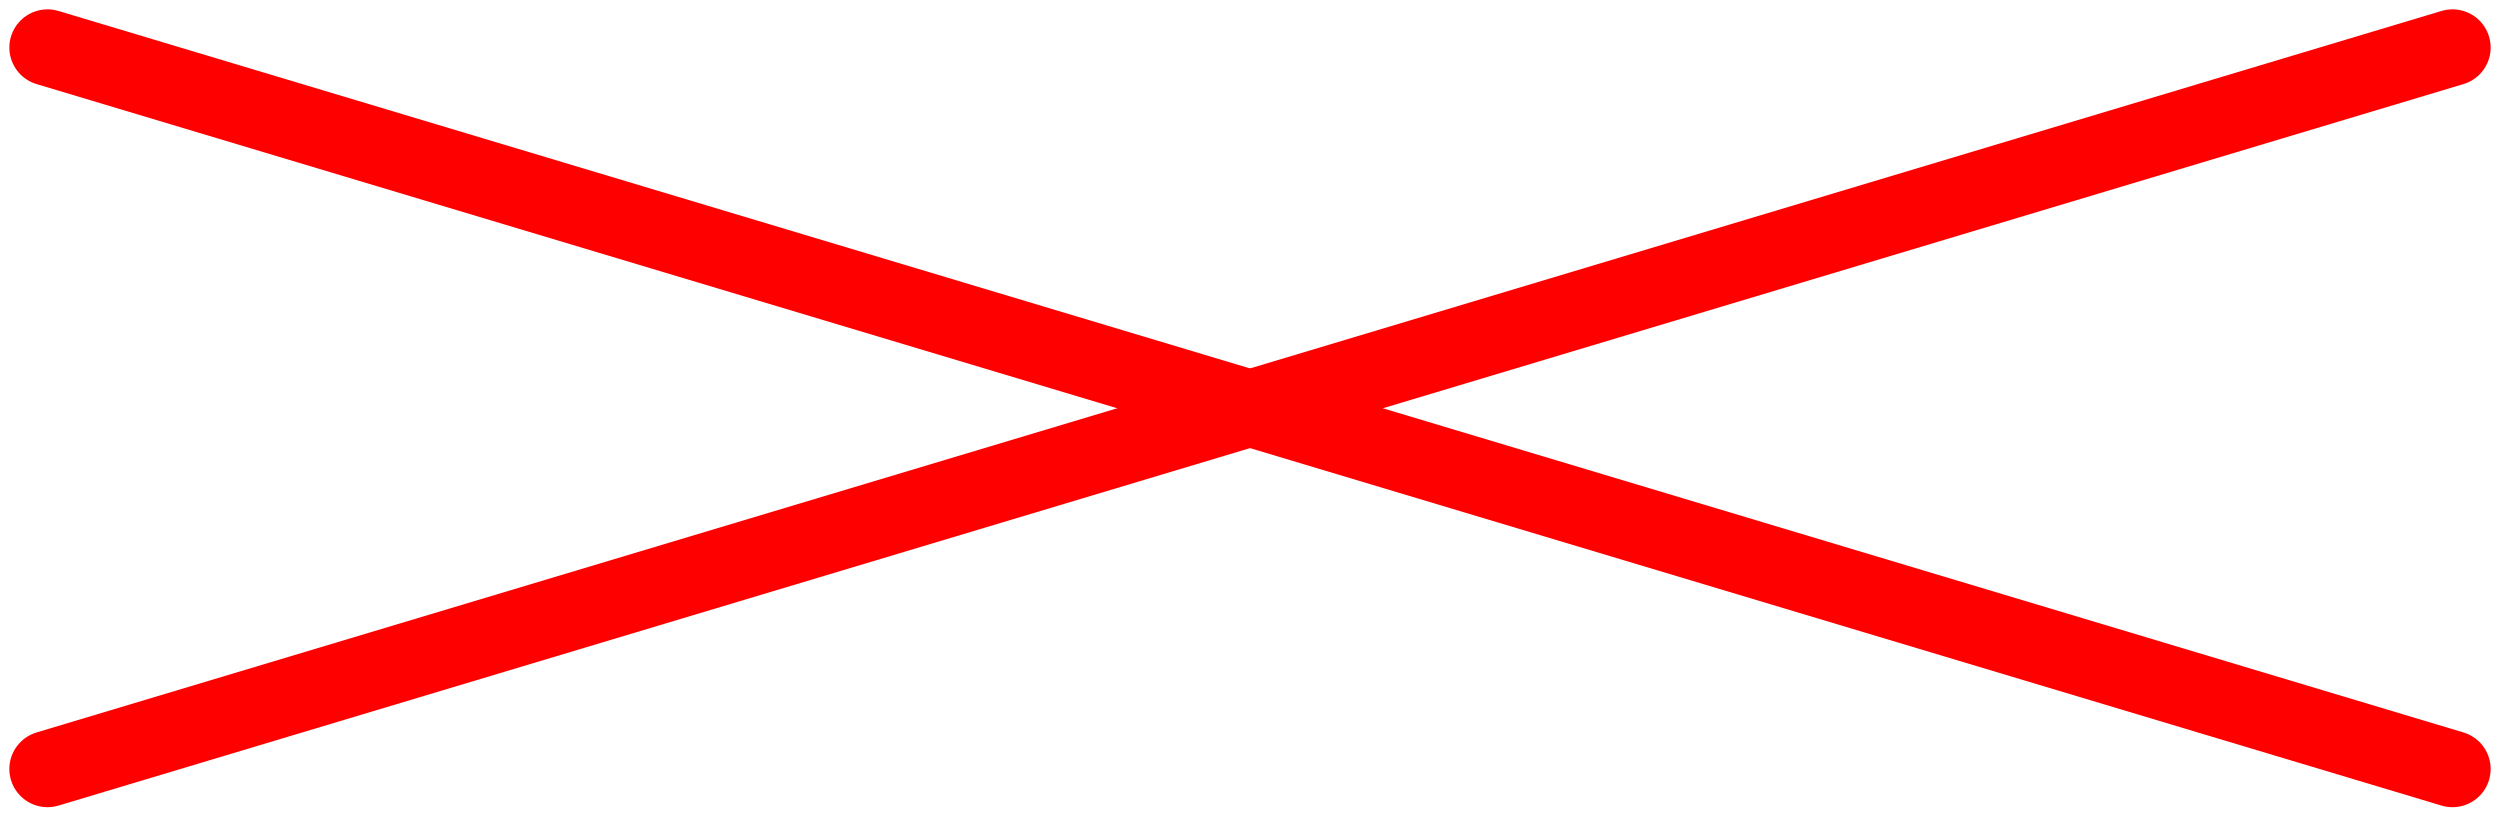 <svg xmlns="http://www.w3.org/2000/svg" width="65.49" height="21.39" viewBox="0 0 65.49 21.39"><defs><style>.a{fill:none;stroke:red;stroke-linecap:round;stroke-width:2px;}</style></defs><g transform="translate(-247.255 -420.255)"><line class="a" x1="63" y1="18.9" transform="translate(248.5 421.5)"/><line class="a" x1="63" y2="18.9" transform="translate(248.5 421.5)"/></g></svg>